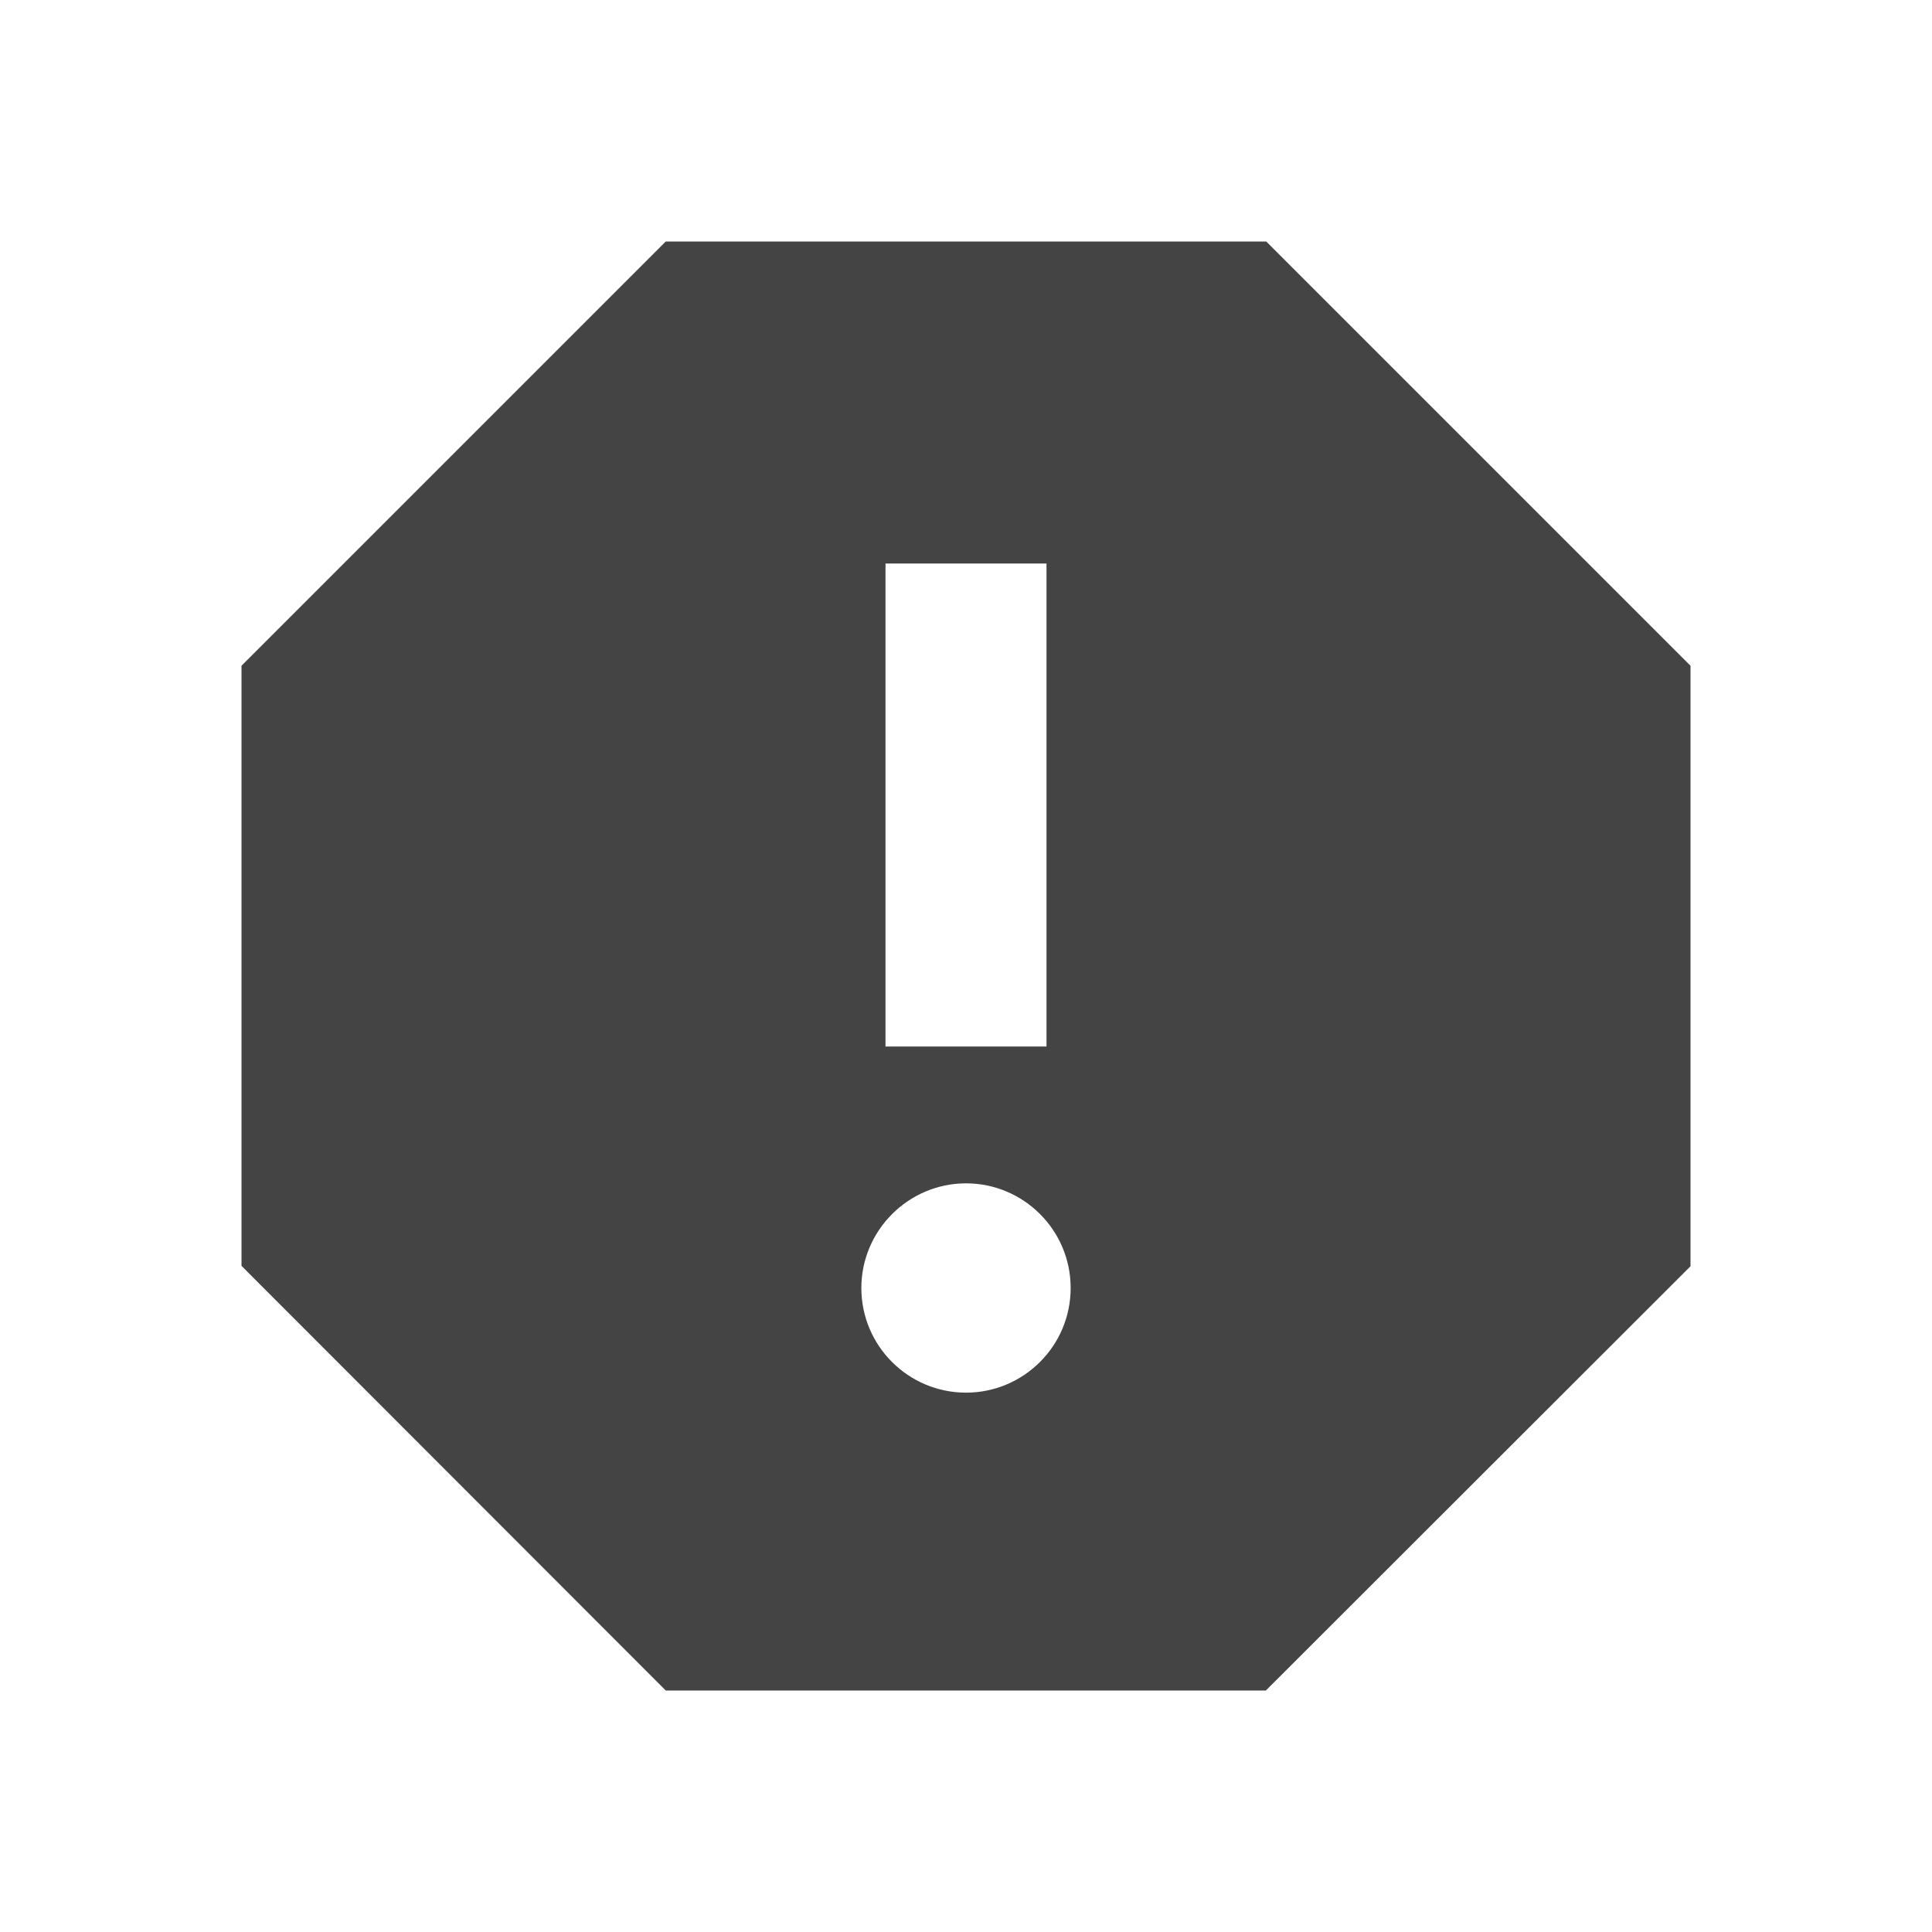 <?xml version="1.0" encoding="utf-8"?>
<!-- Generated by IcoMoon.io -->
<!DOCTYPE svg PUBLIC "-//W3C//DTD SVG 1.1//EN" "http://www.w3.org/Graphics/SVG/1.1/DTD/svg11.dtd">
<svg version="1.1" xmlns="http://www.w3.org/2000/svg" xmlns:xlink="http://www.w3.org/1999/xlink" width="24" height="24" viewBox="0 0 24 24">
<path d="M15.73 3h-7.46l-5.27 5.27v7.455l5.27 5.275h7.455l5.275-5.27v-7.46l-5.27-5.27zM12 17.3c-0.715 0-1.3-0.58-1.3-1.3 0-0.715 0.585-1.3 1.3-1.3s1.3 0.58 1.3 1.3c0 0.72-0.585 1.3-1.3 1.3zM13 13h-2v-6h2v6z" fill="#444444"></path>
</svg>
